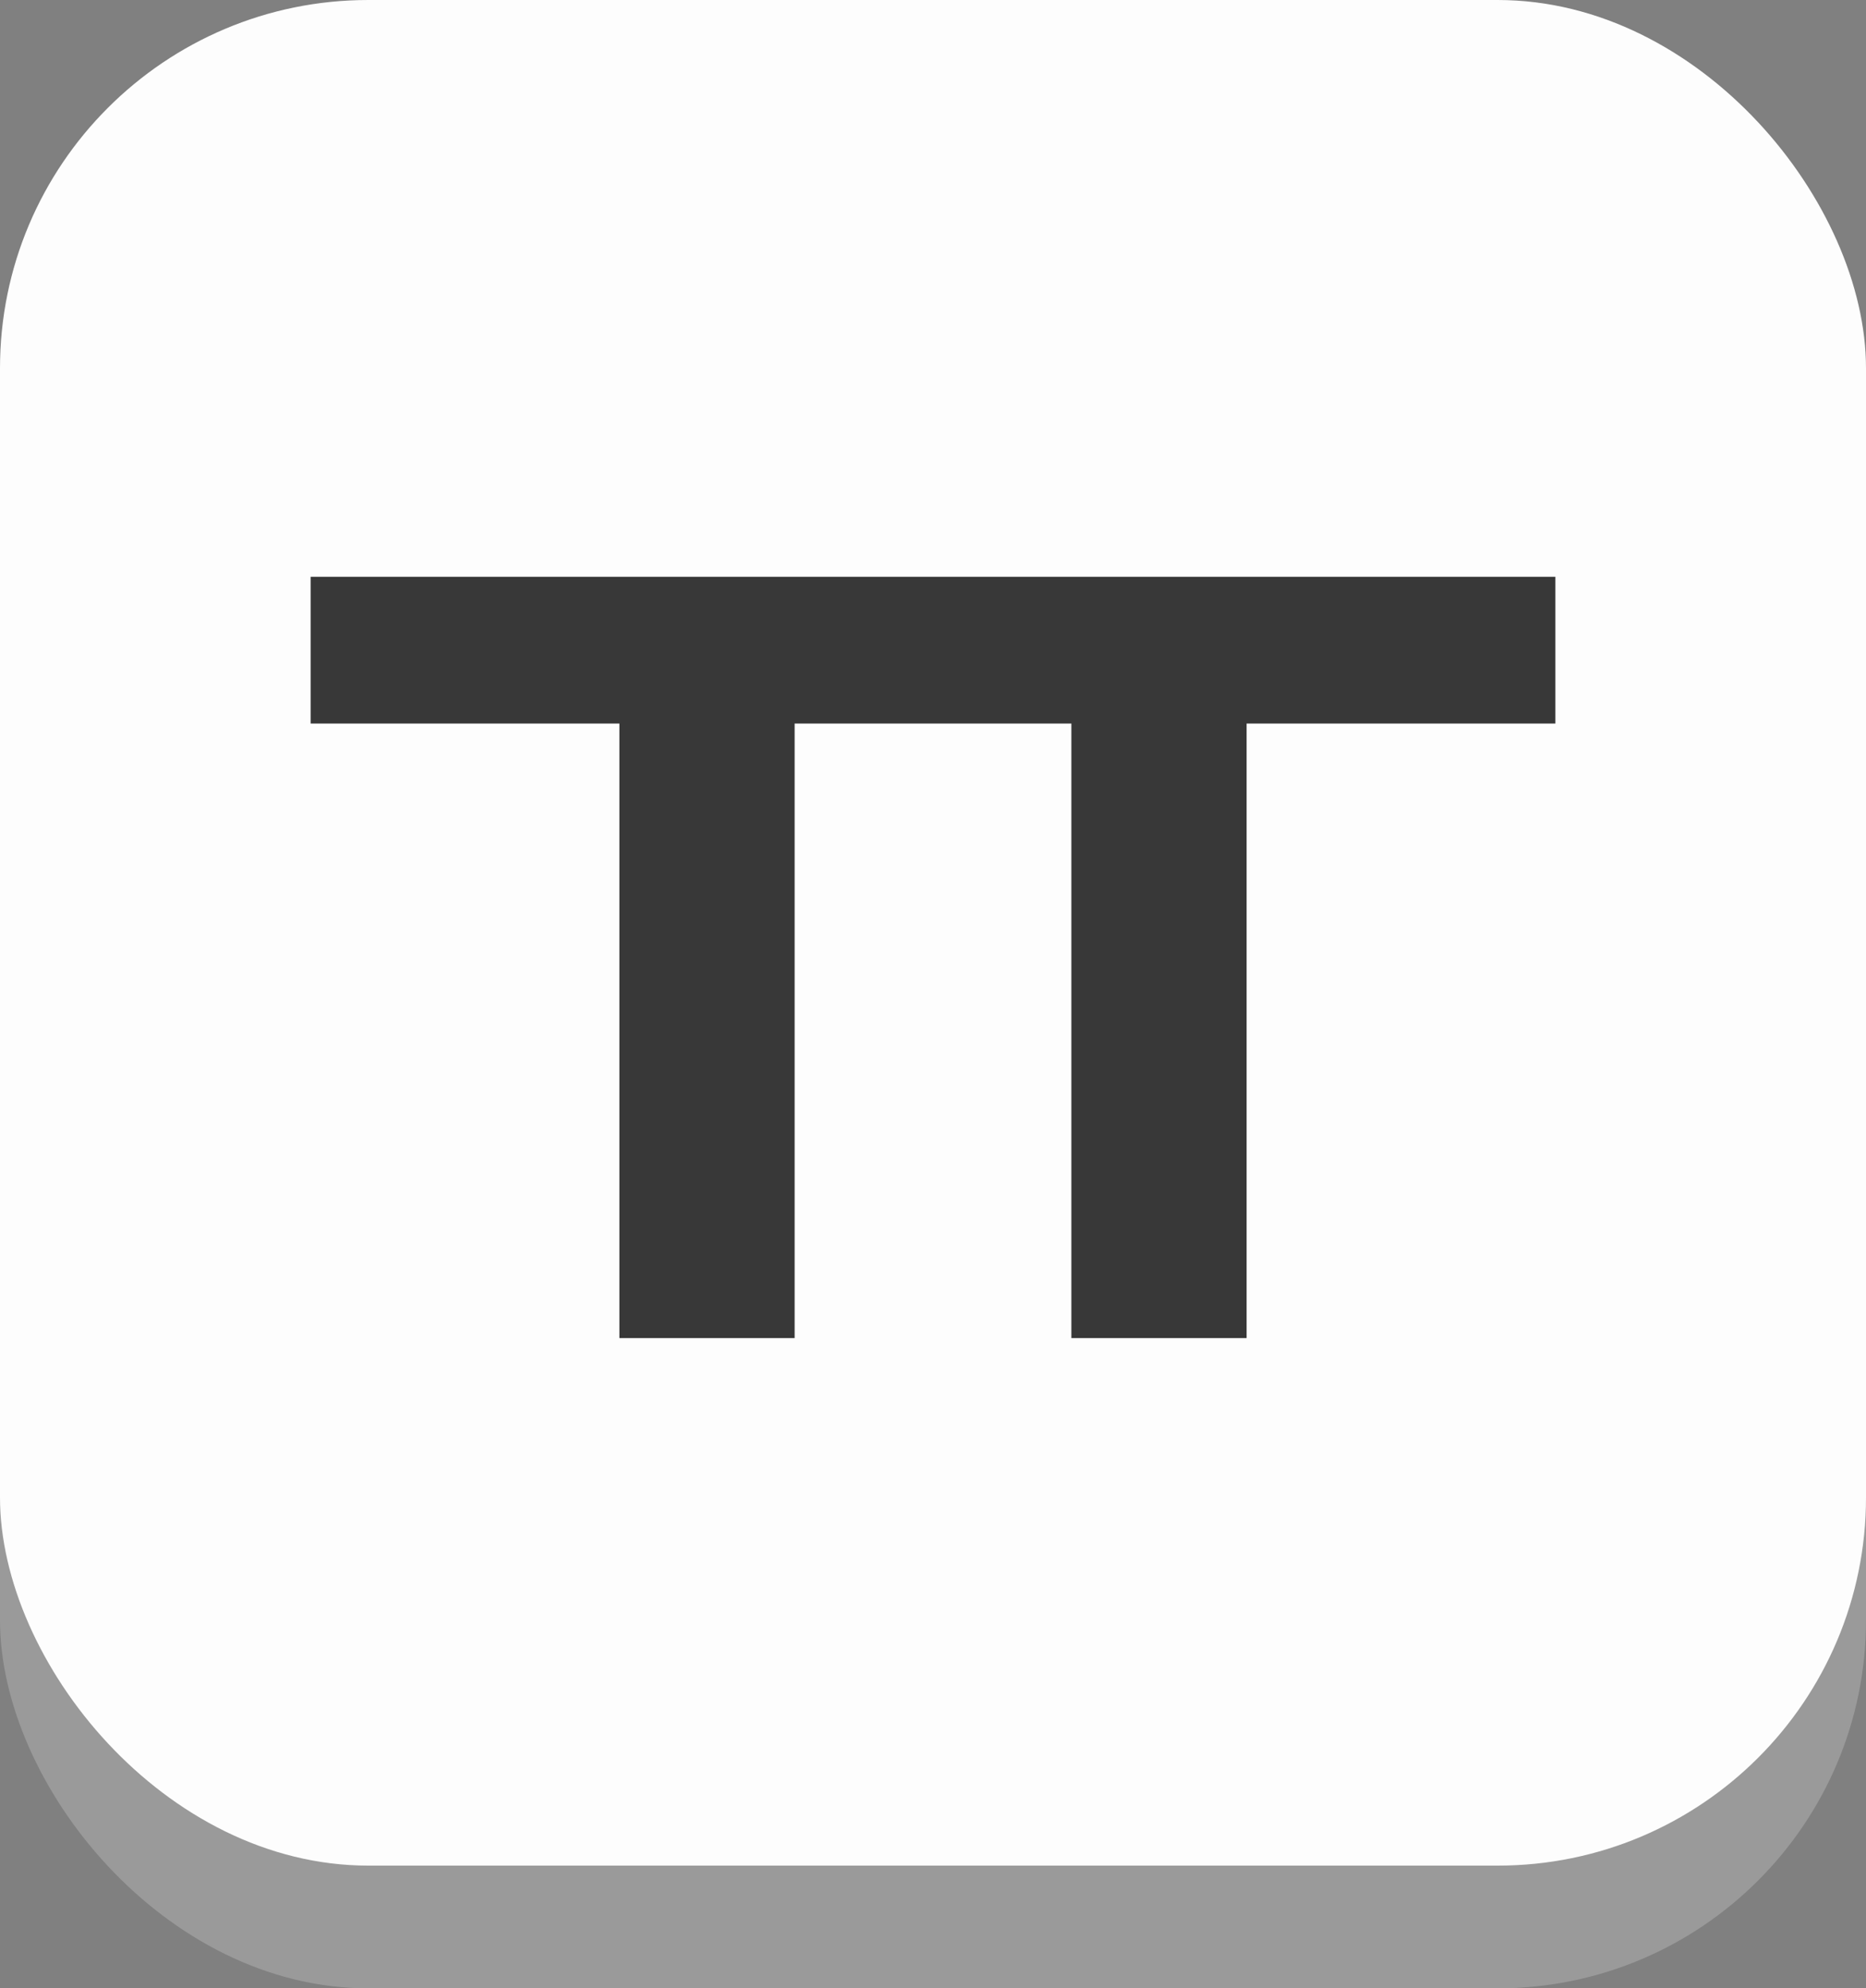 <svg width="76" height="81" viewBox="0 0 76 81" fill="none" xmlns="http://www.w3.org/2000/svg">
<rect x="0" y="0" width="76" height="81" fill="#808080" stroke="none"/>
<rect y="3" width="76" height="78" rx="15" fill="#9A9A9A"/>
<rect width="76" height="76" rx="15" fill="#FDFDFD"/>
<path d="M25.227 54.51V29.475H12.653V23.499H63.347V29.475H50.773V54.51H43.636V29.475H32.364V54.51H25.227Z" fill="#383838"/>
</svg>
